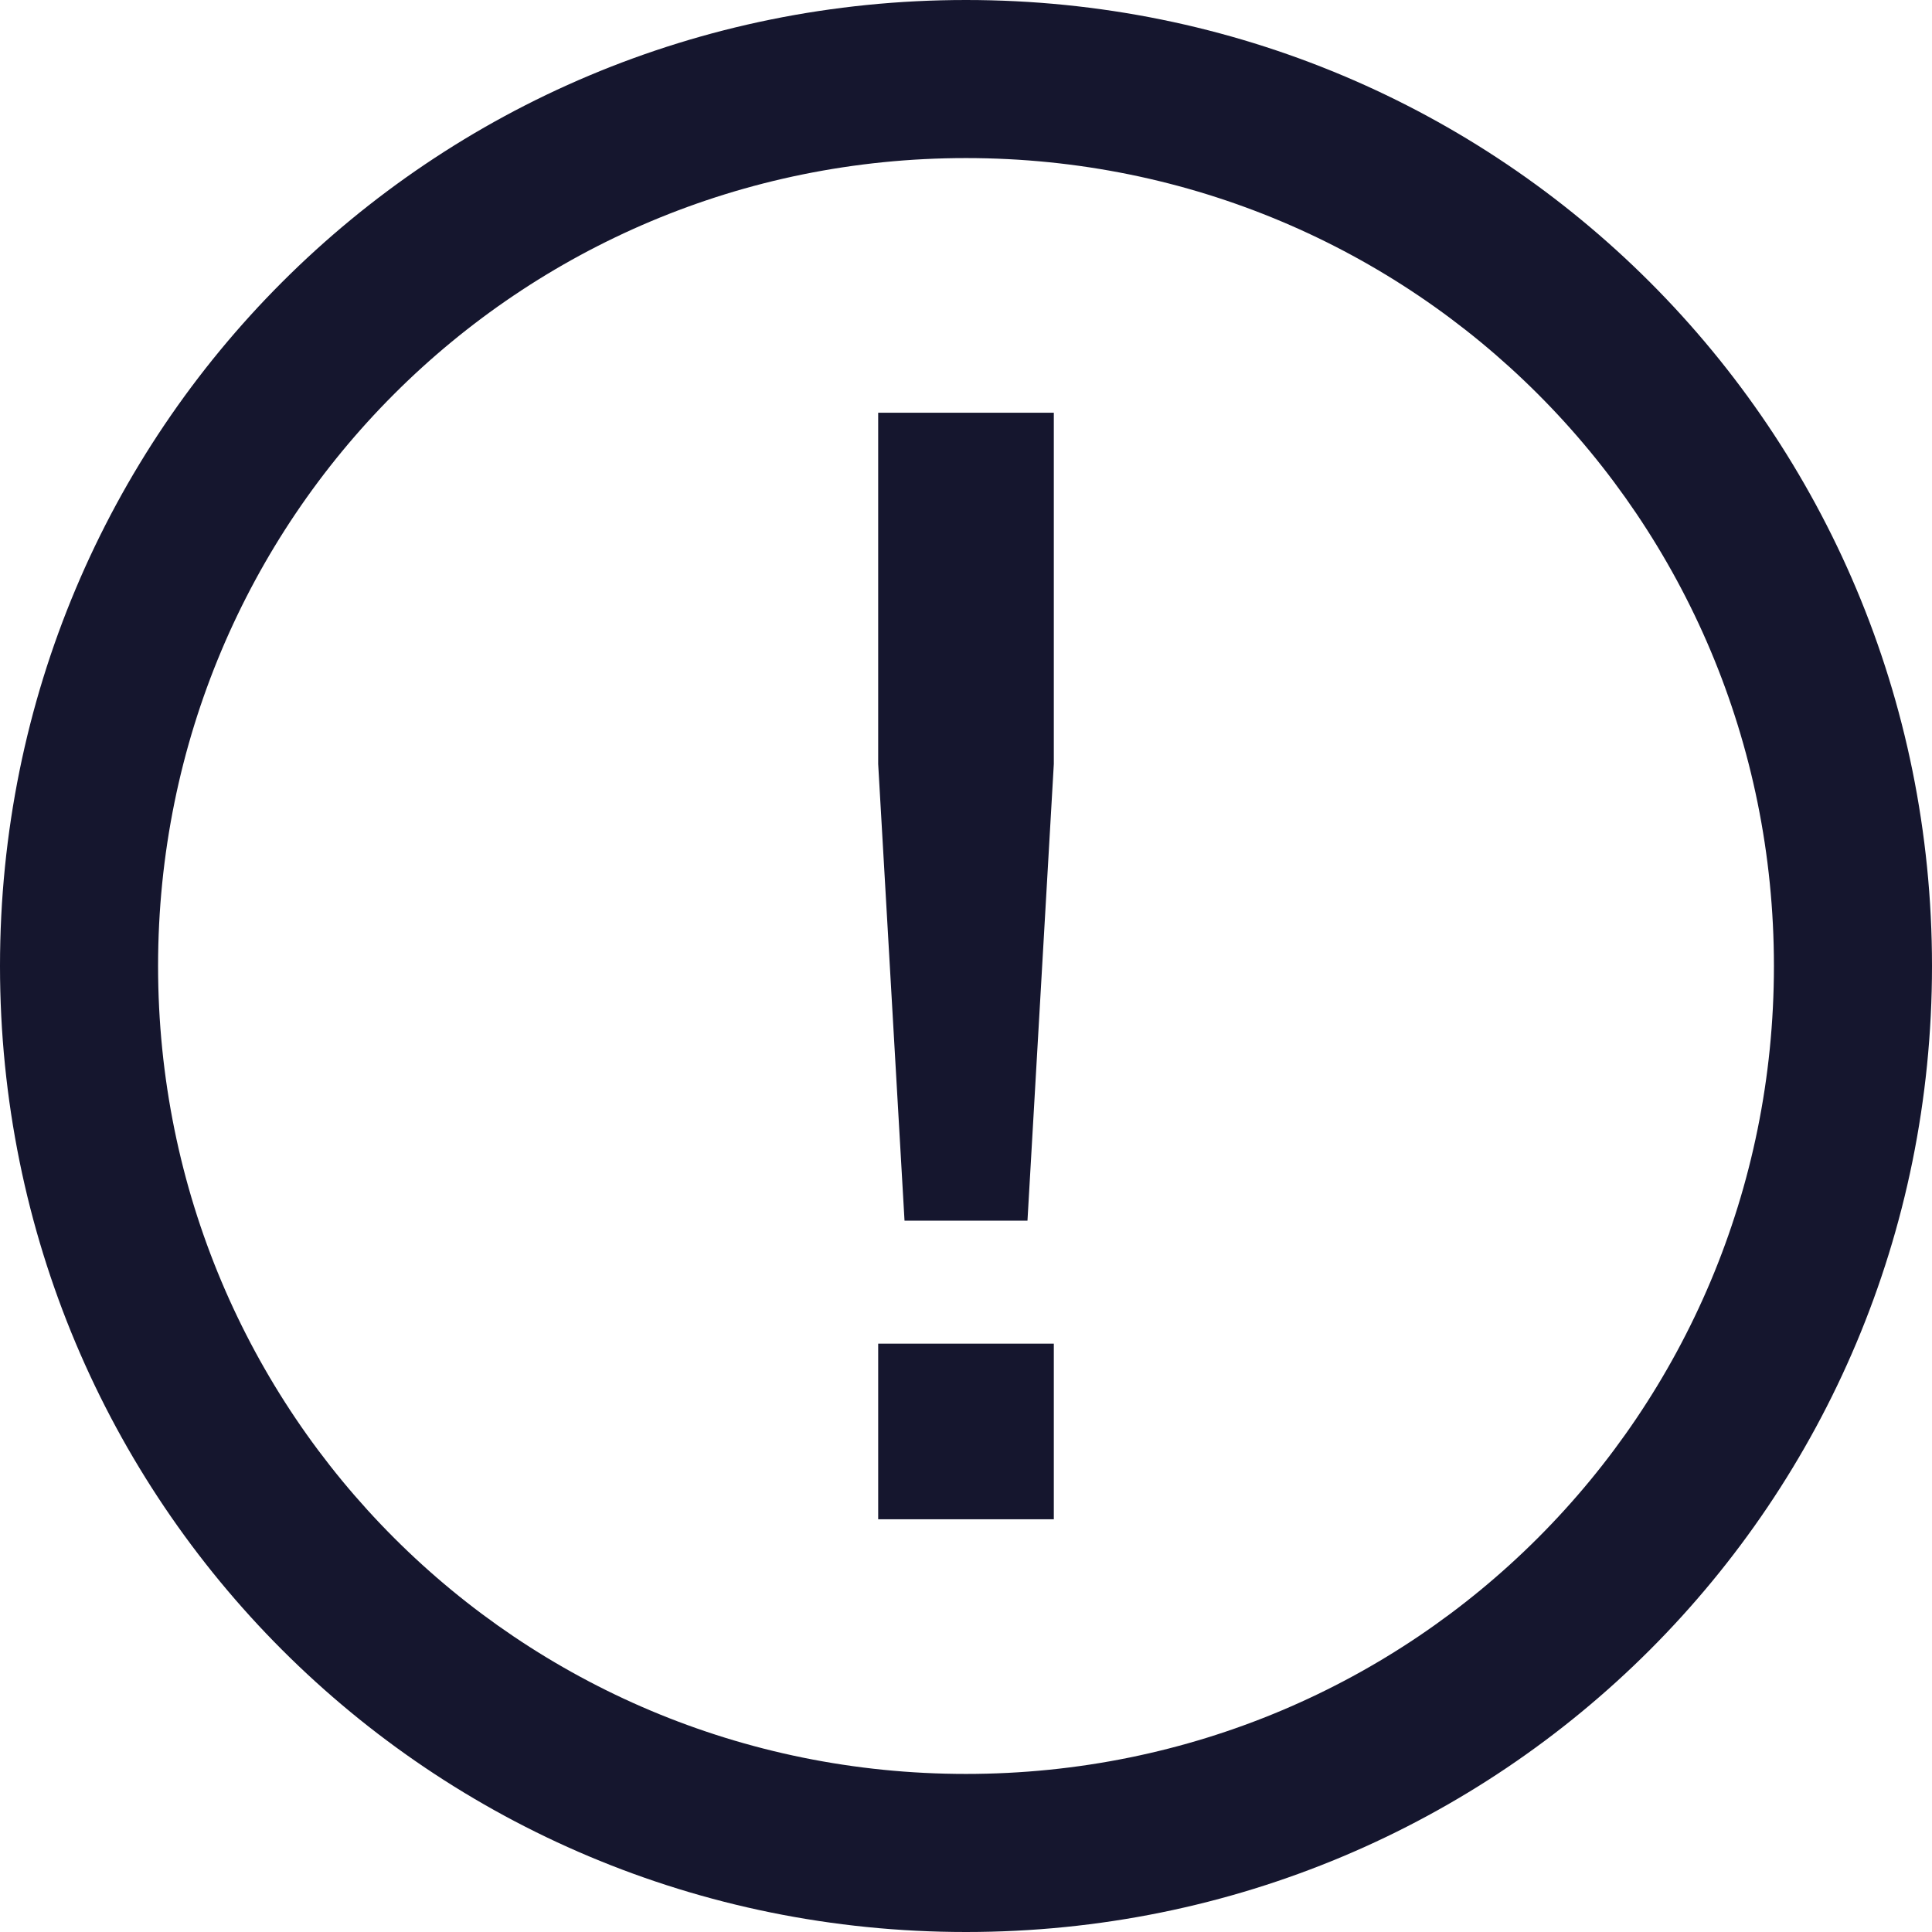 <svg id="Ebene_1" xmlns="http://www.w3.org/2000/svg" width="22" height="22" viewBox="0 0 22 22"><style>.st0{fill:#15162e}</style><path class="st0" d="M10.3 13.9h1.4l.3-5.2v-4h-2v4l.3 5.2zm-.3 1.4h2v2h-2v-2zM20.2 11c0 5.1-4.1 9.2-9.2 9.2S1.8 16.1 1.8 11 5.9 1.8 11 1.8s9.2 4.1 9.2 9.2m1.8 0c0-6.1-4.9-11-11-11S0 4.9 0 11s4.9 11 11 11 11-4.9 11-11"/></svg>
